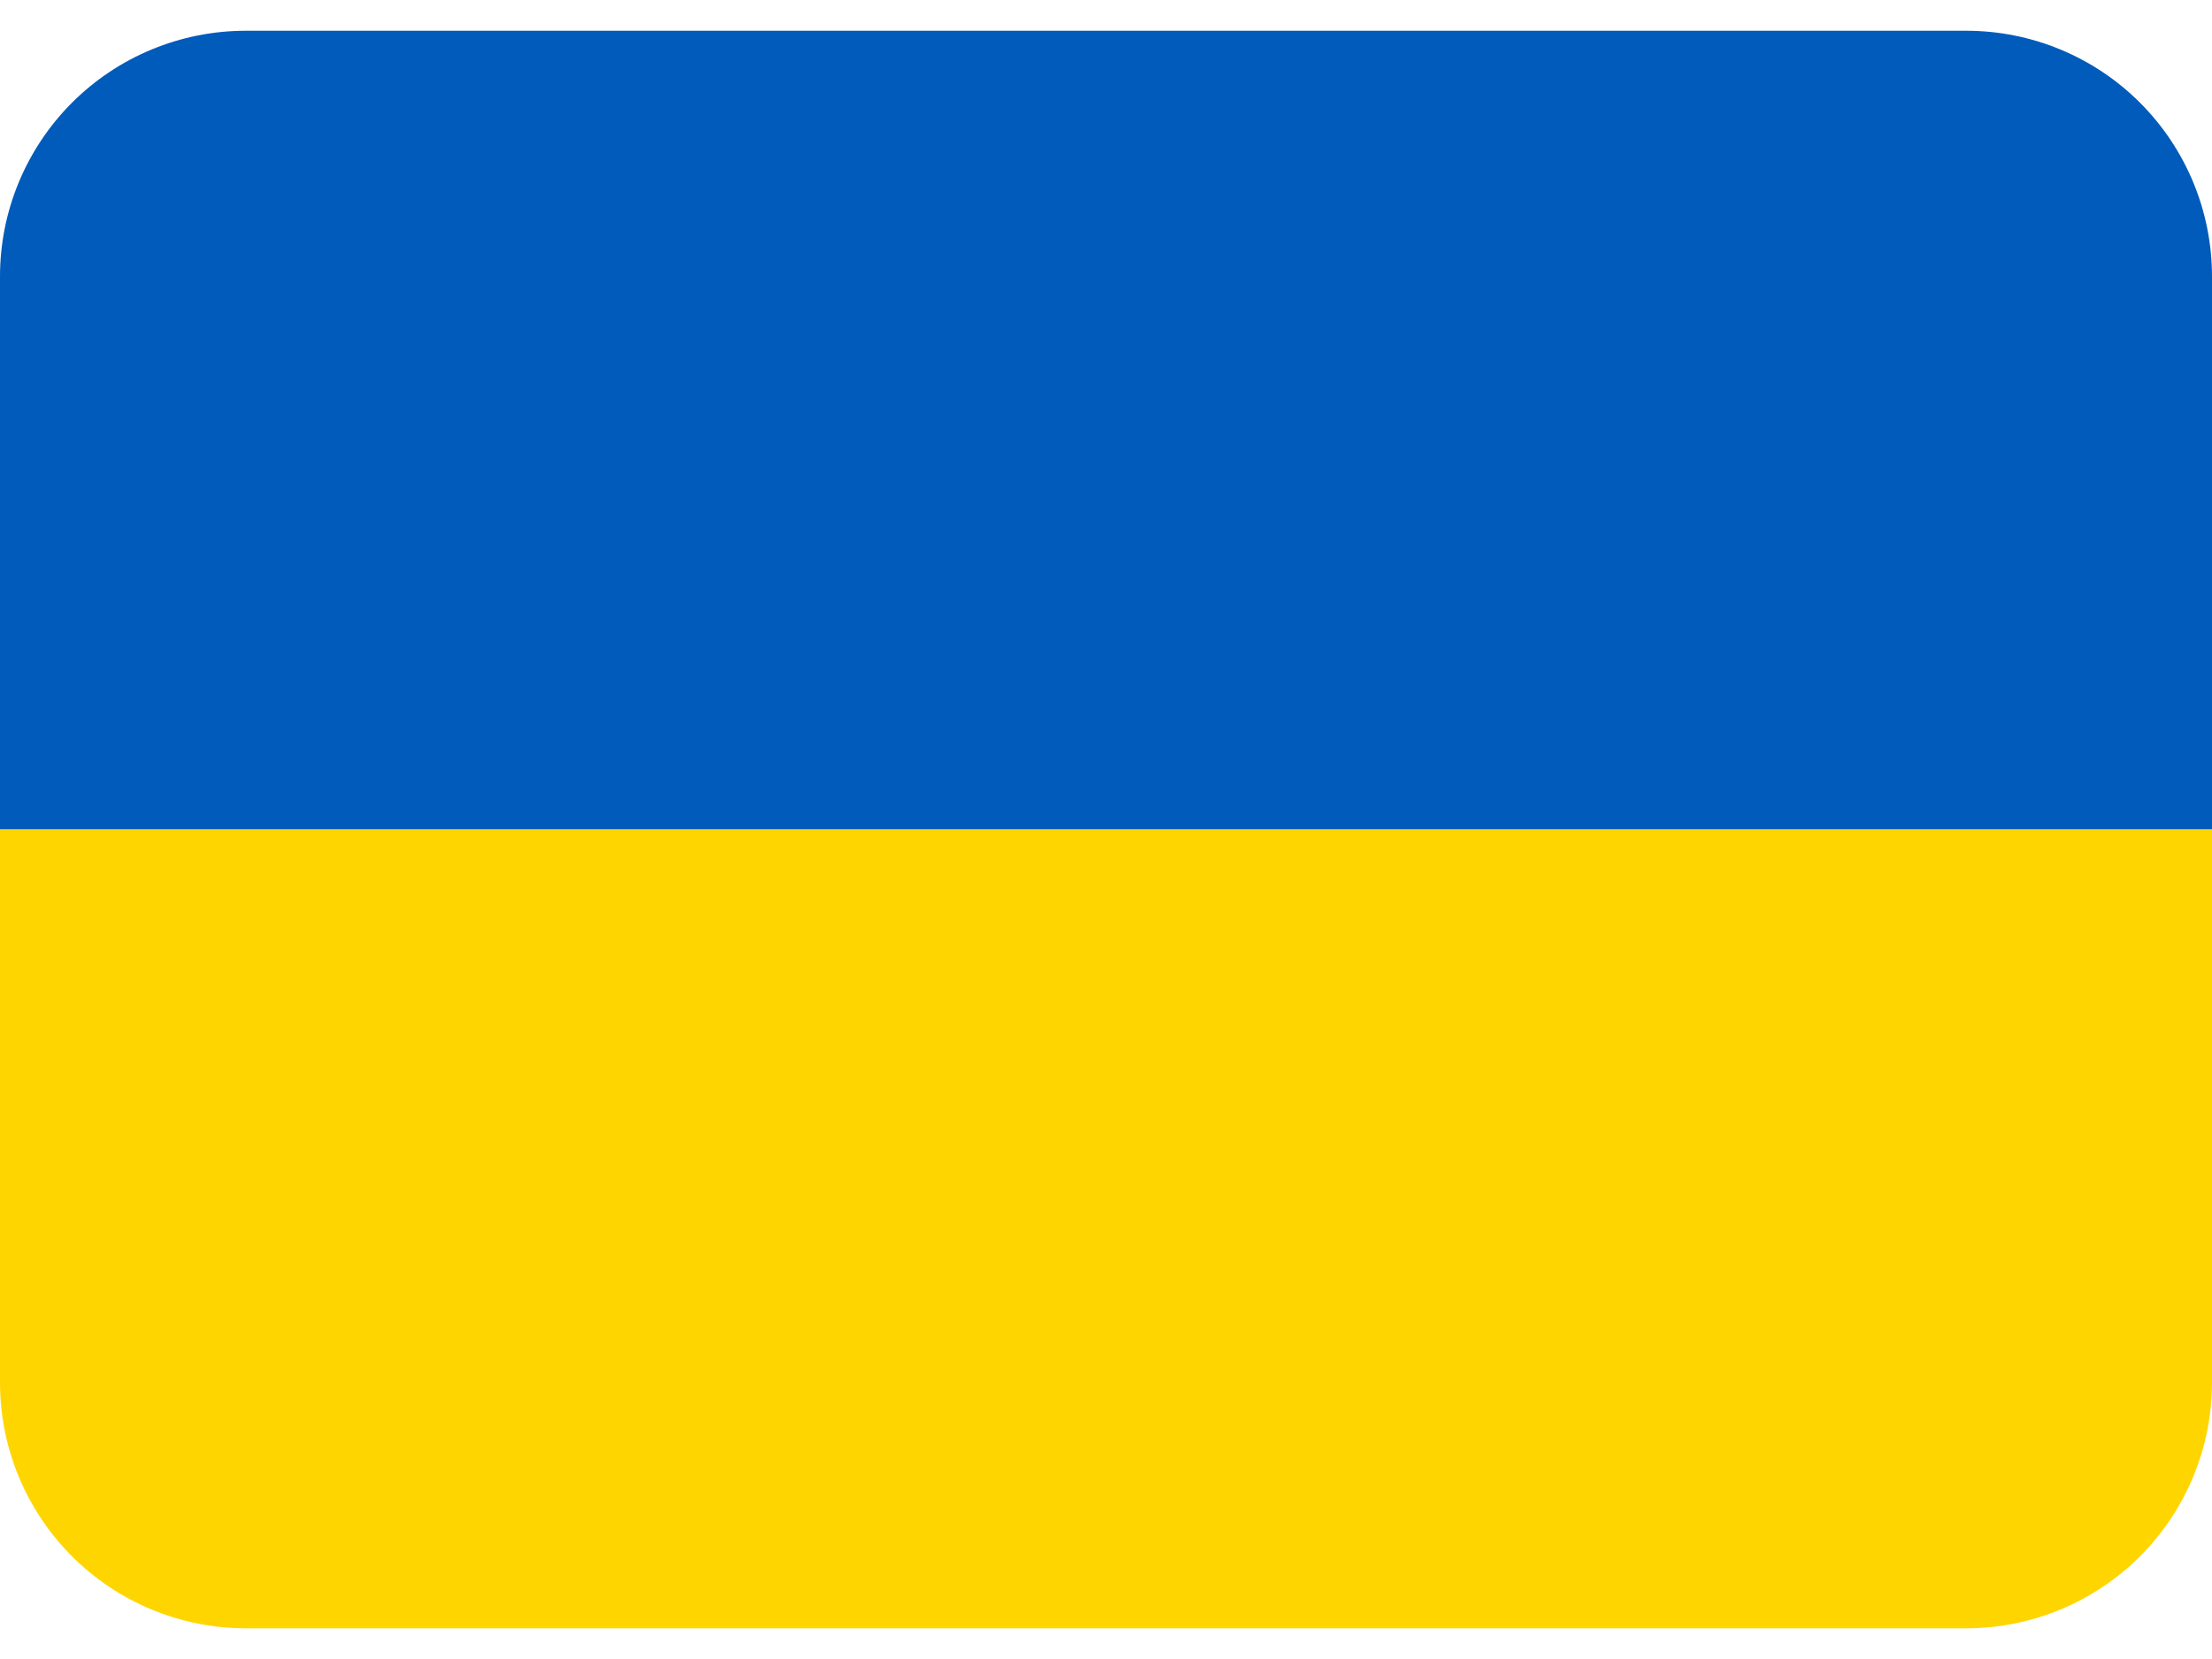 <svg width="40" height="30" viewBox="0 0 40 30" fill="none" xmlns="http://www.w3.org/2000/svg">
<path d="M35.556 0.556H4.444C3.266 0.556 2.135 1.024 1.302 1.857C0.468 2.691 0 3.821 0 5L0 15H40V5C40 3.821 39.532 2.691 38.698 1.857C37.865 1.024 36.734 0.556 35.556 0.556Z" fill="#005BBB"/>
<path d="M40 25C40 26.179 39.532 27.309 38.698 28.143C37.865 28.976 36.734 29.445 35.556 29.445H4.444C3.266 29.445 2.135 28.976 1.302 28.143C0.468 27.309 0 26.179 0 25V15H40V25Z" fill="#FFD500"/>
</svg>
